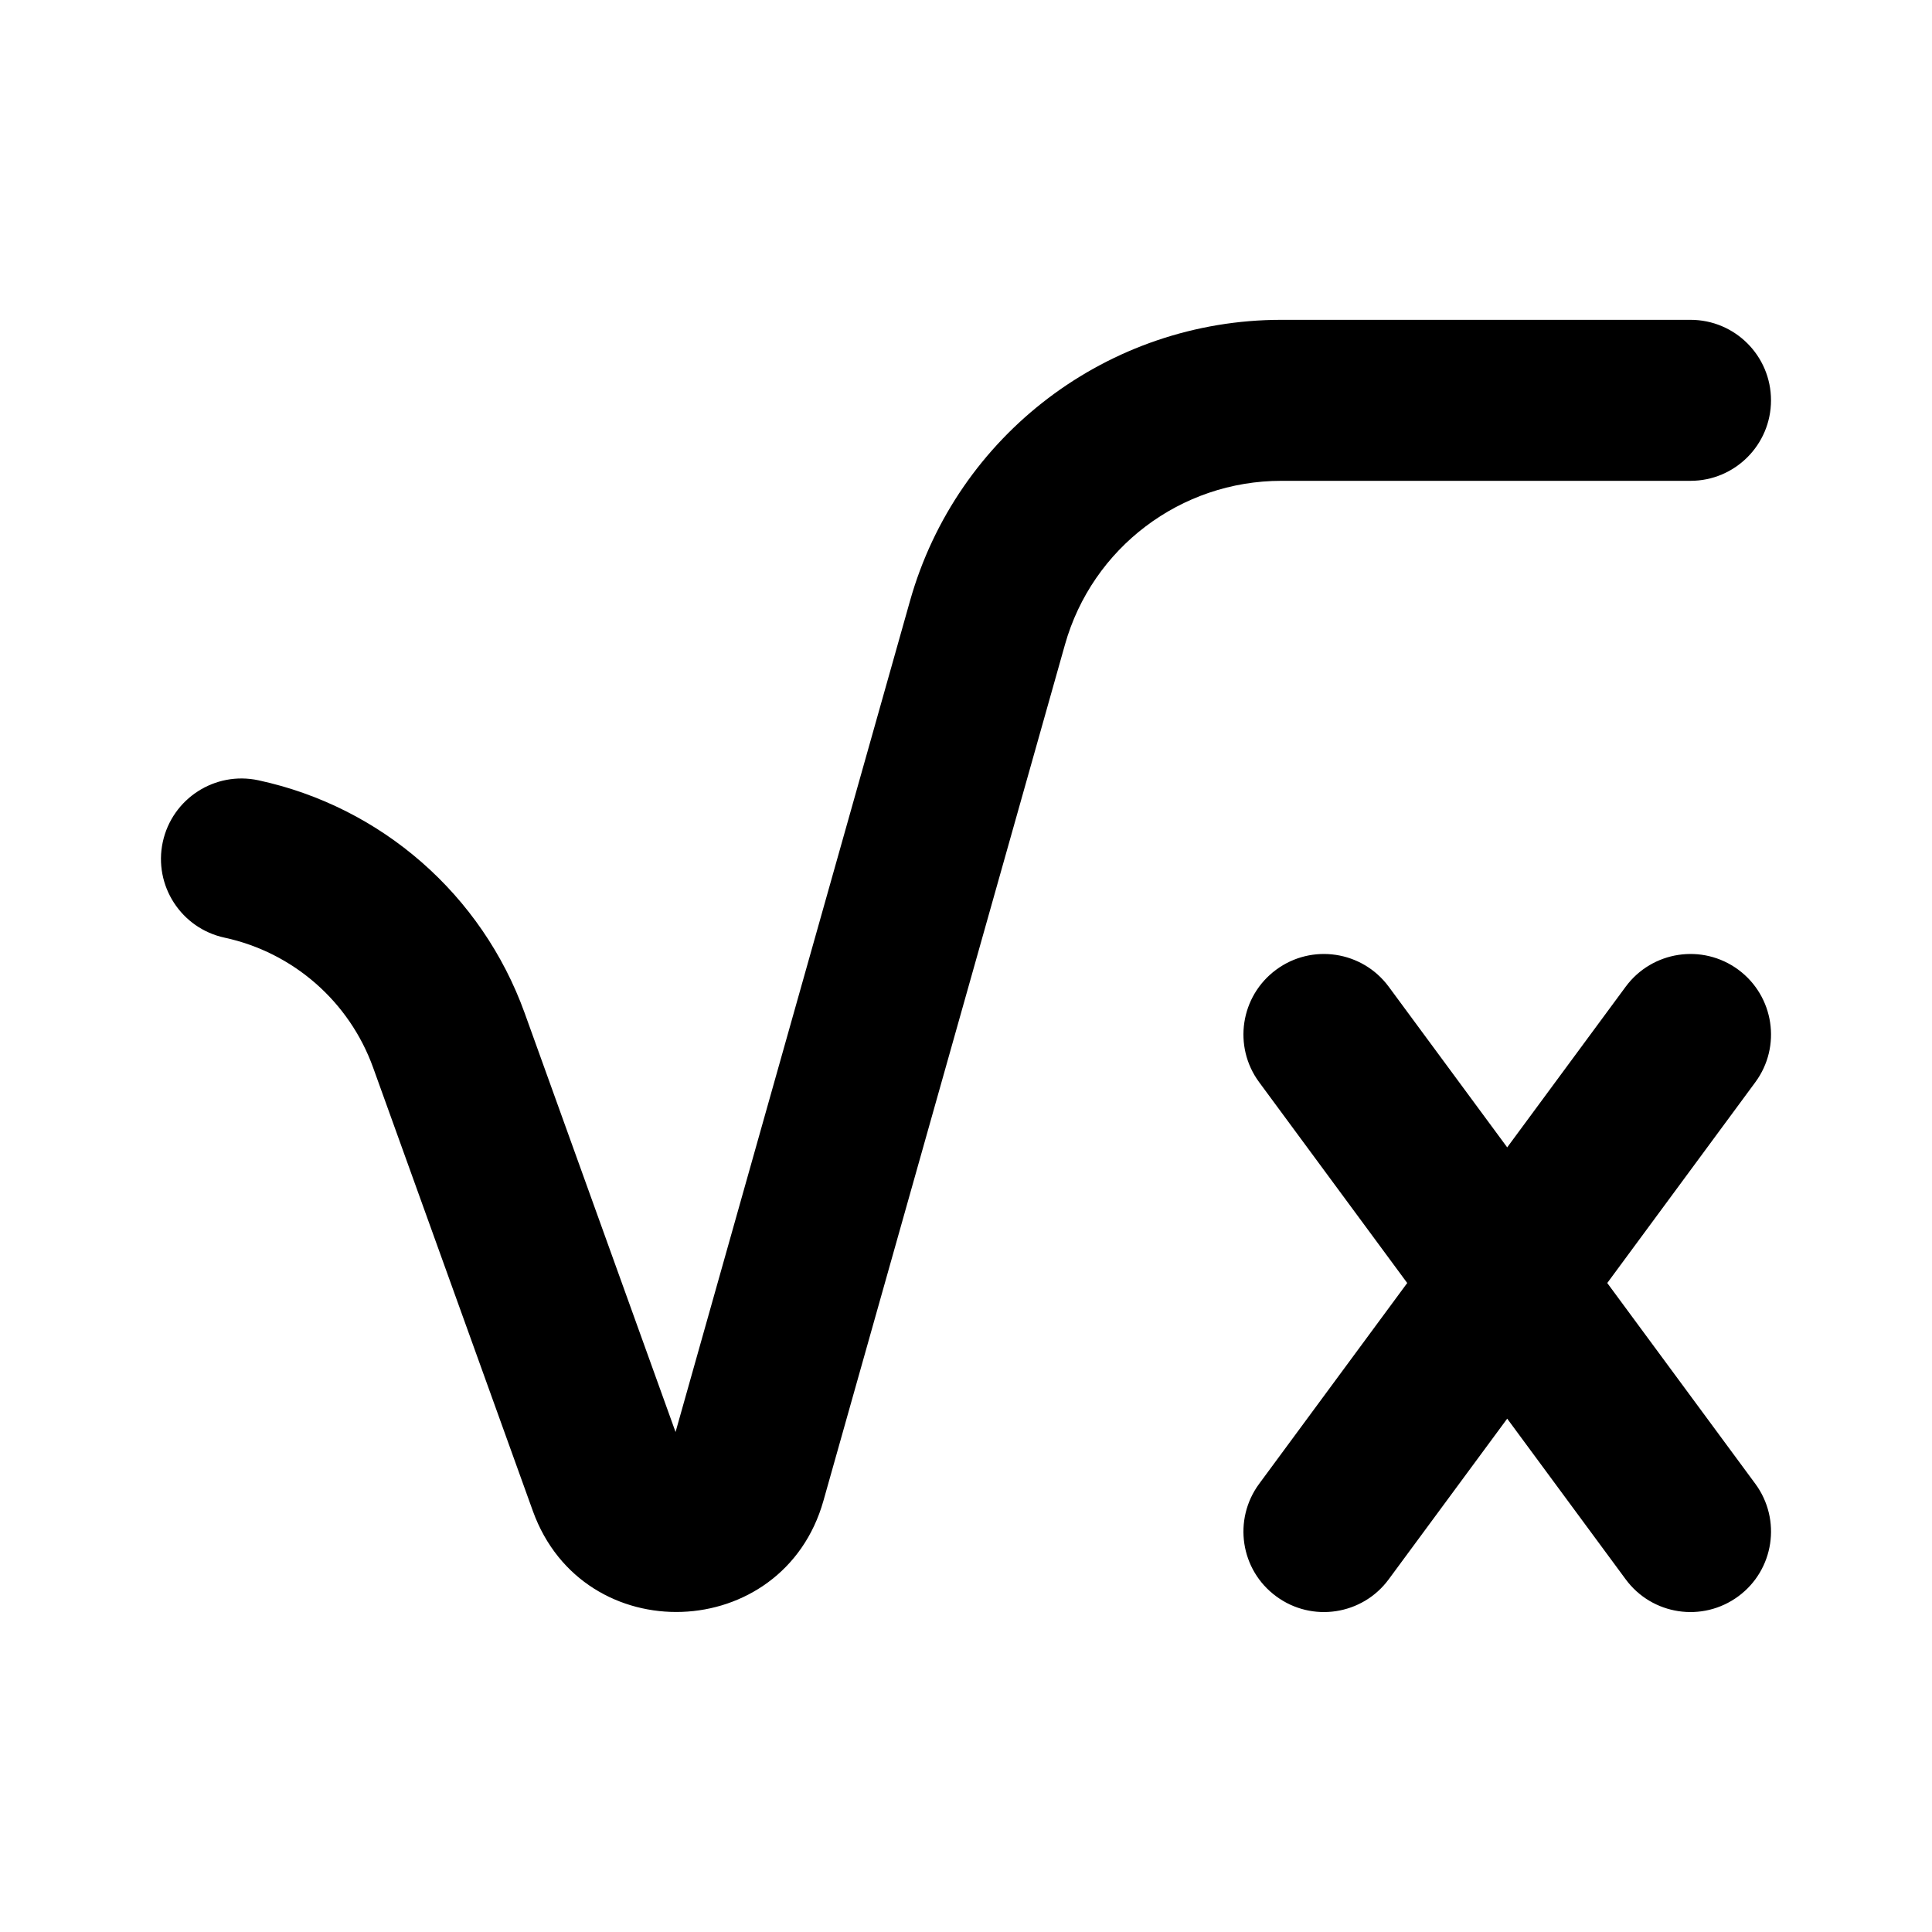 <svg width="24" height="24" viewBox="0 0 24 24" fill="none" xmlns="http://www.w3.org/2000/svg">
<path fill-rule="evenodd" clip-rule="evenodd" d="M11.304 7.466C11.886 5.399 13.771 3.973 15.917 3.973H21C21.552 3.973 22 4.42 22 4.973C22 5.525 21.552 5.973 21 5.973H15.917C14.667 5.973 13.568 6.804 13.229 8.009L10.229 18.643C9.728 20.417 7.247 20.507 6.62 18.772L4.635 13.262C4.339 12.441 3.642 11.832 2.79 11.648C2.25 11.532 1.906 11 2.022 10.46C2.139 9.92 2.67 9.577 3.21 9.693C4.738 10.022 5.987 11.114 6.517 12.583L8.392 17.789L11.304 7.466C11.304 7.466 11.303 7.466 11.304 7.466ZM15.853 12.046C16.297 11.718 16.923 11.813 17.251 12.257L18.723 14.253L20.195 12.257C20.523 11.813 21.149 11.718 21.594 12.046C22.038 12.374 22.133 13 21.805 13.444L19.966 15.938L21.805 18.432C22.133 18.877 22.038 19.503 21.594 19.83C21.149 20.158 20.523 20.064 20.195 19.619L18.723 17.623L17.251 19.619C16.923 20.064 16.297 20.158 15.853 19.83C15.408 19.503 15.314 18.877 15.642 18.432L17.481 15.938L15.642 13.444C15.314 13 15.408 12.374 15.853 12.046Z" fill="black"/>
</svg>